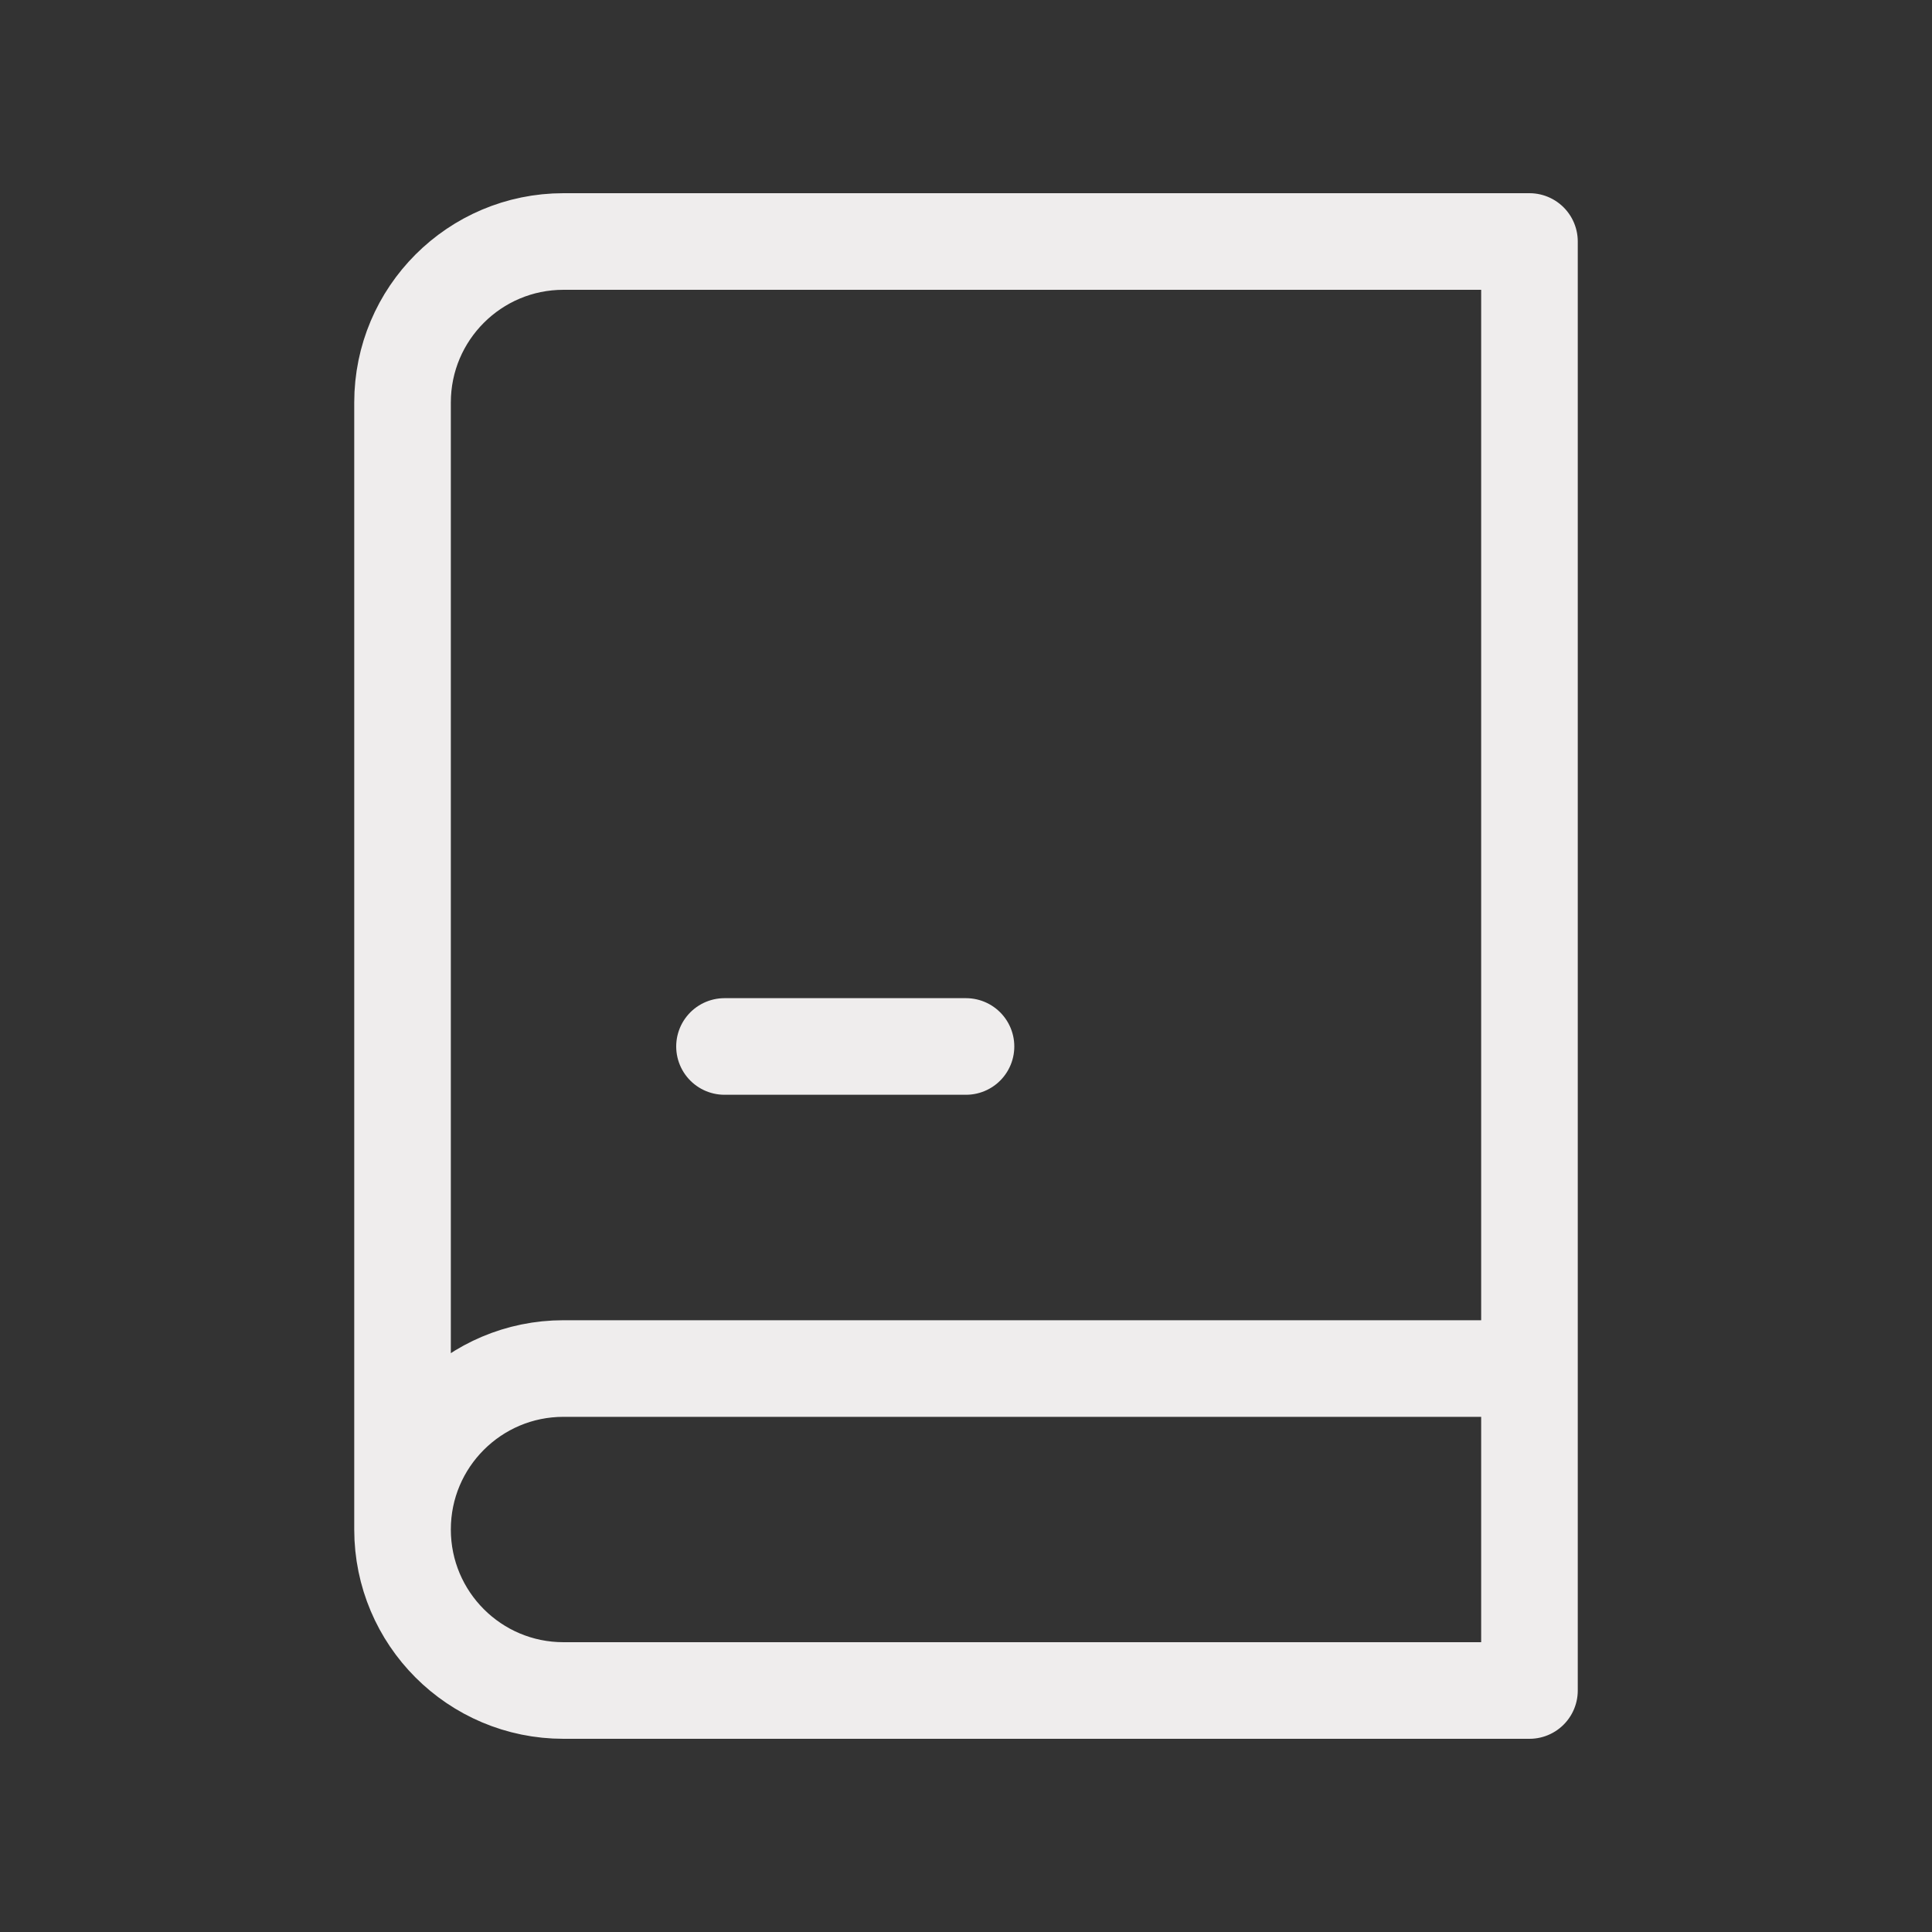 <svg width="20" height="20" viewBox="0 0 20 20" fill="none" xmlns="http://www.w3.org/2000/svg">
<rect x="0" y="0" width="20" height="20" fill="#333333" stroke="none"/>
<path d="M15.833 14.167V2.5H5.833C4.913 2.5 4.167 3.246 4.167 4.167V15.833M15.833 14.167V17.5H5.833C4.913 17.5 4.167 16.754 4.167 15.833M15.833 14.167H5.833M4.167 15.833C4.167 14.913 4.913 14.167 5.833 14.167M5.833 14.167H13.712M7.5 10.833H10" stroke="#EFEDED" stroke-linecap="round" stroke-linejoin="round"/>
</svg>
